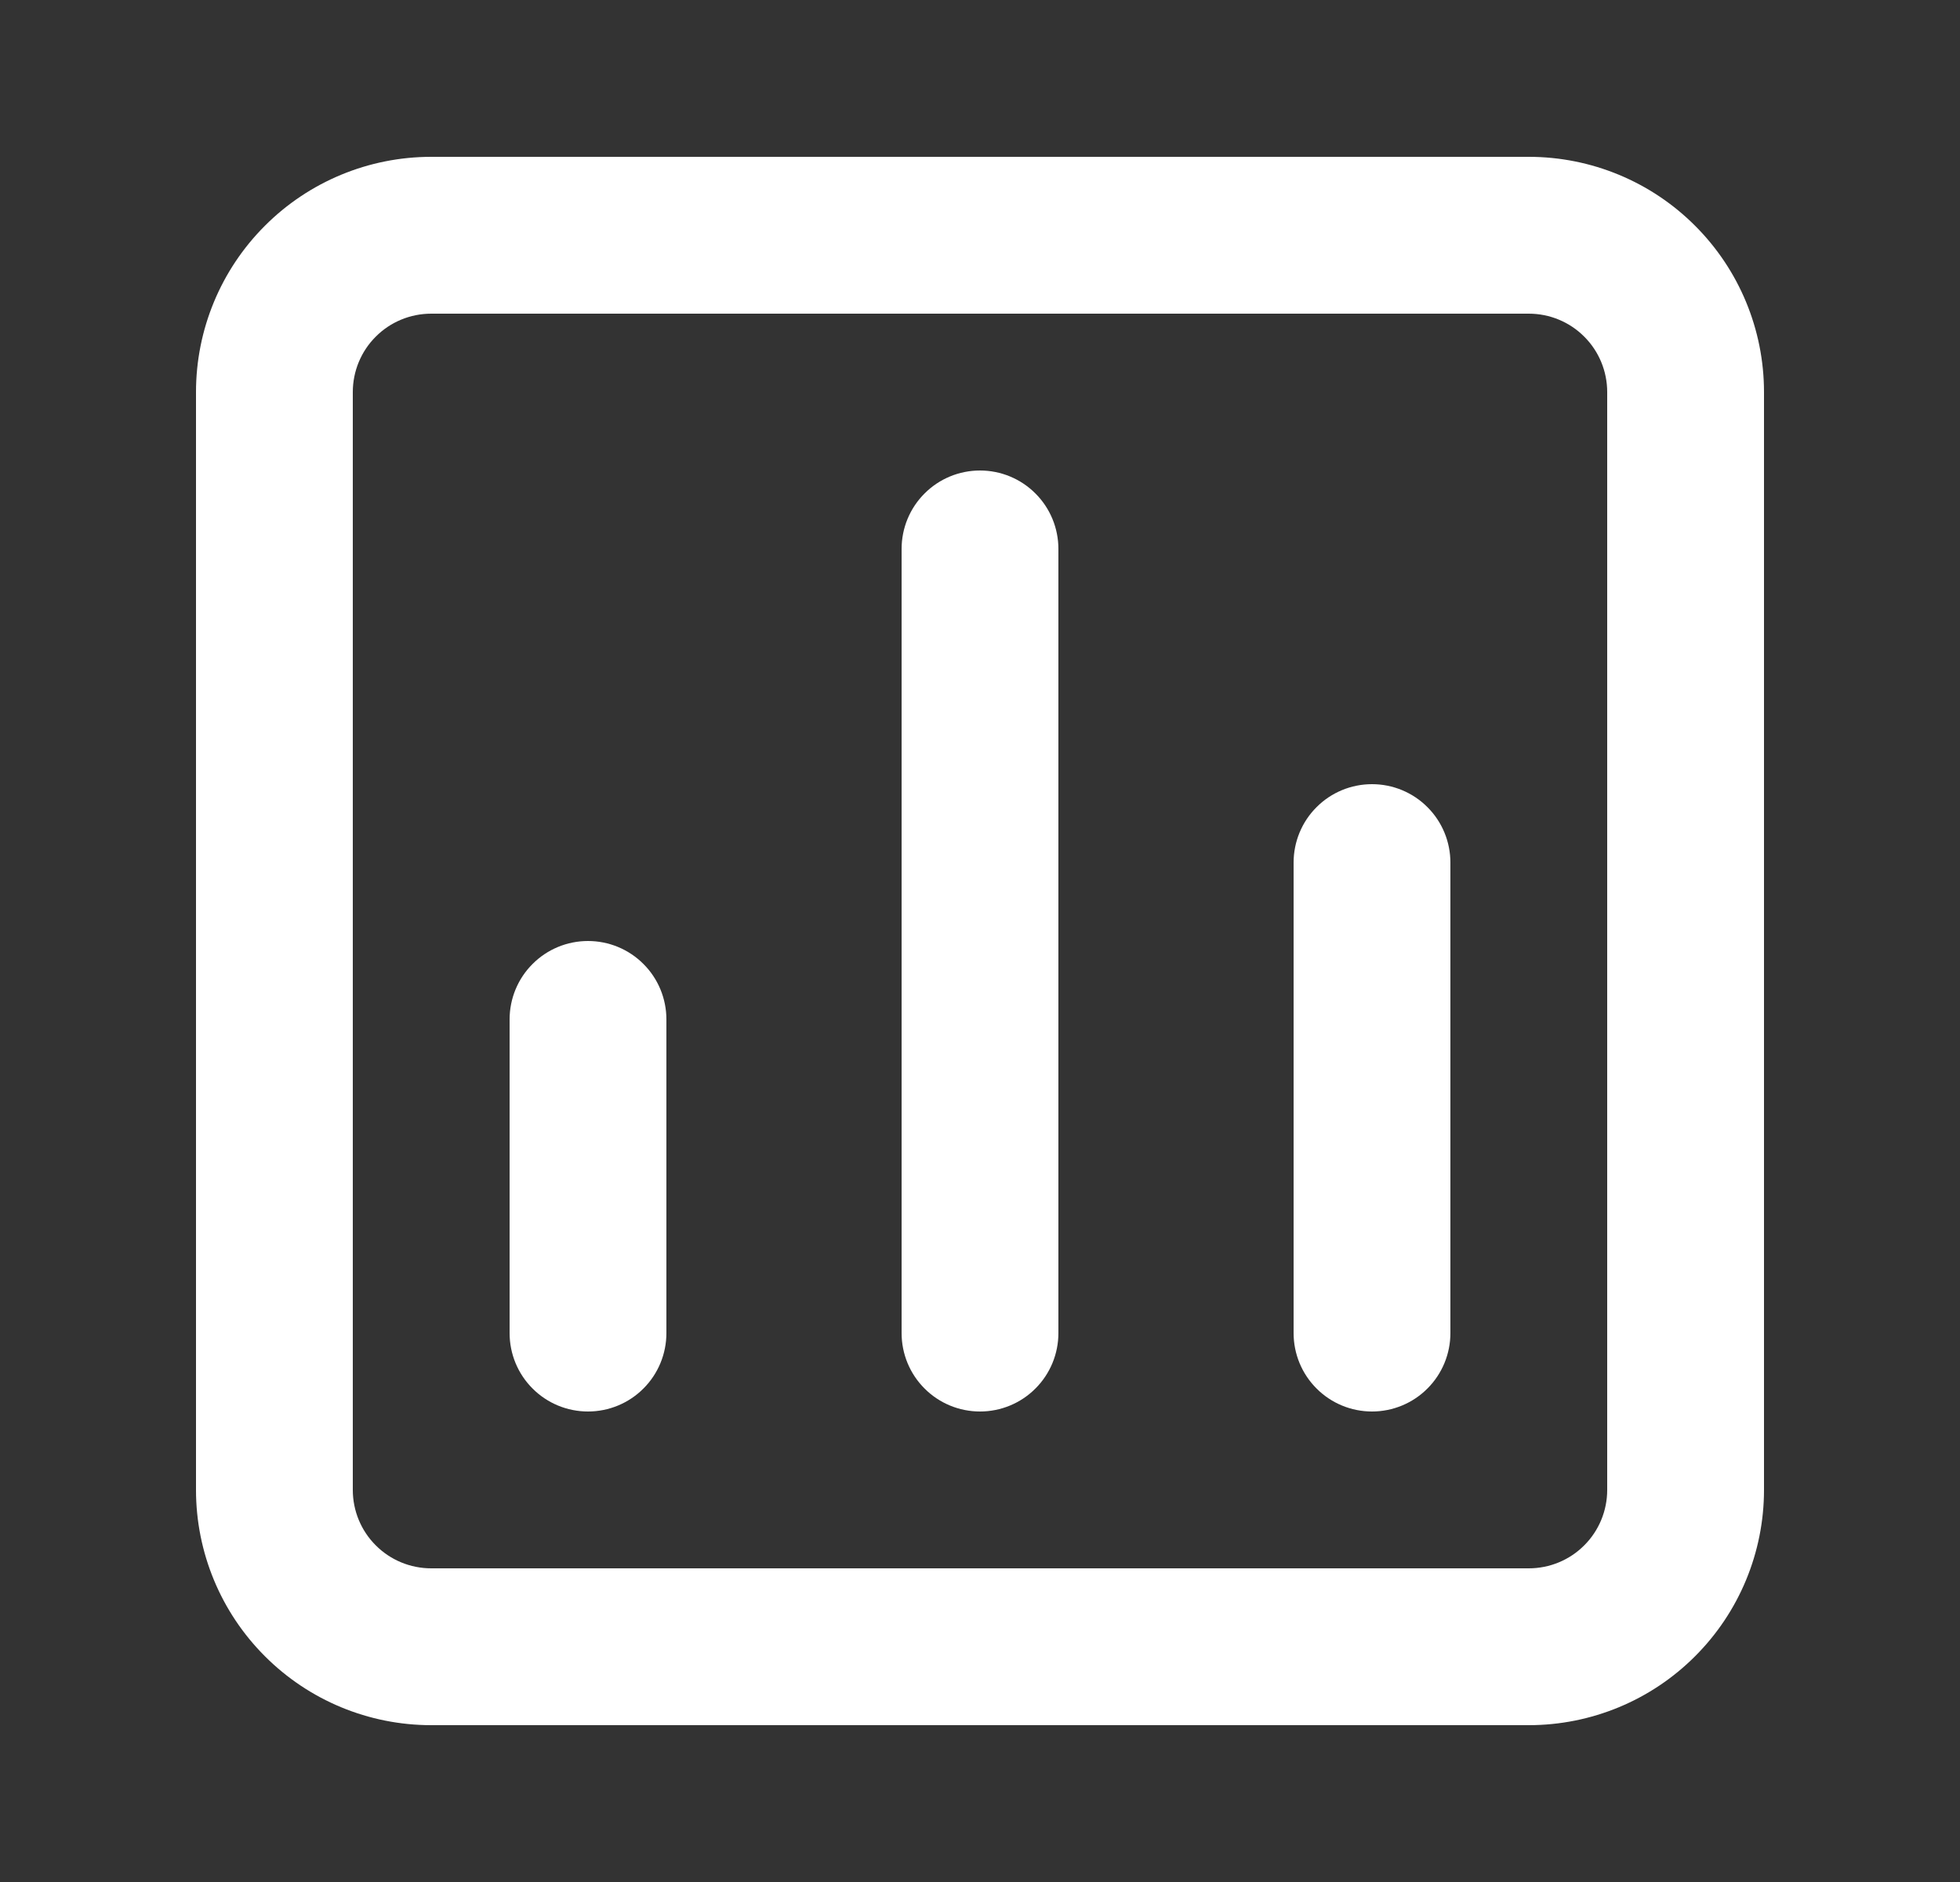 <svg width="25" height="24" viewBox="0 0 25 24" fill="none" xmlns="http://www.w3.org/2000/svg">
<rect x="0" y="0" width="25" height="24" fill="#333333" stroke="none"/>
<path d="M12.5 6C12.235 6 11.98 6.105 11.793 6.293C11.605 6.48 11.5 6.735 11.5 7V17C11.5 17.265 11.605 17.52 11.793 17.707C11.98 17.895 12.235 18 12.5 18C12.765 18 13.02 17.895 13.207 17.707C13.395 17.52 13.5 17.265 13.5 17V7C13.5 6.735 13.395 6.48 13.207 6.293C13.02 6.105 12.765 6 12.5 6ZM7.5 12C7.235 12 6.98 12.105 6.793 12.293C6.605 12.48 6.5 12.735 6.5 13V17C6.5 17.265 6.605 17.52 6.793 17.707C6.98 17.895 7.235 18 7.5 18C7.765 18 8.02 17.895 8.207 17.707C8.395 17.52 8.5 17.265 8.5 17V13C8.5 12.735 8.395 12.48 8.207 12.293C8.02 12.105 7.765 12 7.5 12ZM17.5 10C17.235 10 16.98 10.105 16.793 10.293C16.605 10.48 16.5 10.735 16.5 11V17C16.5 17.265 16.605 17.52 16.793 17.707C16.98 17.895 17.235 18 17.5 18C17.765 18 18.02 17.895 18.207 17.707C18.395 17.52 18.5 17.265 18.5 17V11C18.5 10.735 18.395 10.48 18.207 10.293C18.02 10.105 17.765 10 17.5 10ZM19.5 2H5.5C4.704 2 3.941 2.316 3.379 2.879C2.816 3.441 2.5 4.204 2.5 5V19C2.5 19.796 2.816 20.559 3.379 21.121C3.941 21.684 4.704 22 5.5 22H19.5C20.296 22 21.059 21.684 21.621 21.121C22.184 20.559 22.5 19.796 22.5 19V5C22.5 4.204 22.184 3.441 21.621 2.879C21.059 2.316 20.296 2 19.5 2ZM20.5 19C20.5 19.265 20.395 19.52 20.207 19.707C20.02 19.895 19.765 20 19.5 20H5.5C5.235 20 4.98 19.895 4.793 19.707C4.605 19.52 4.5 19.265 4.5 19V5C4.5 4.735 4.605 4.48 4.793 4.293C4.98 4.105 5.235 4 5.5 4H19.5C19.765 4 20.02 4.105 20.207 4.293C20.395 4.48 20.5 4.735 20.5 5V19Z" fill="white"/>
</svg>
